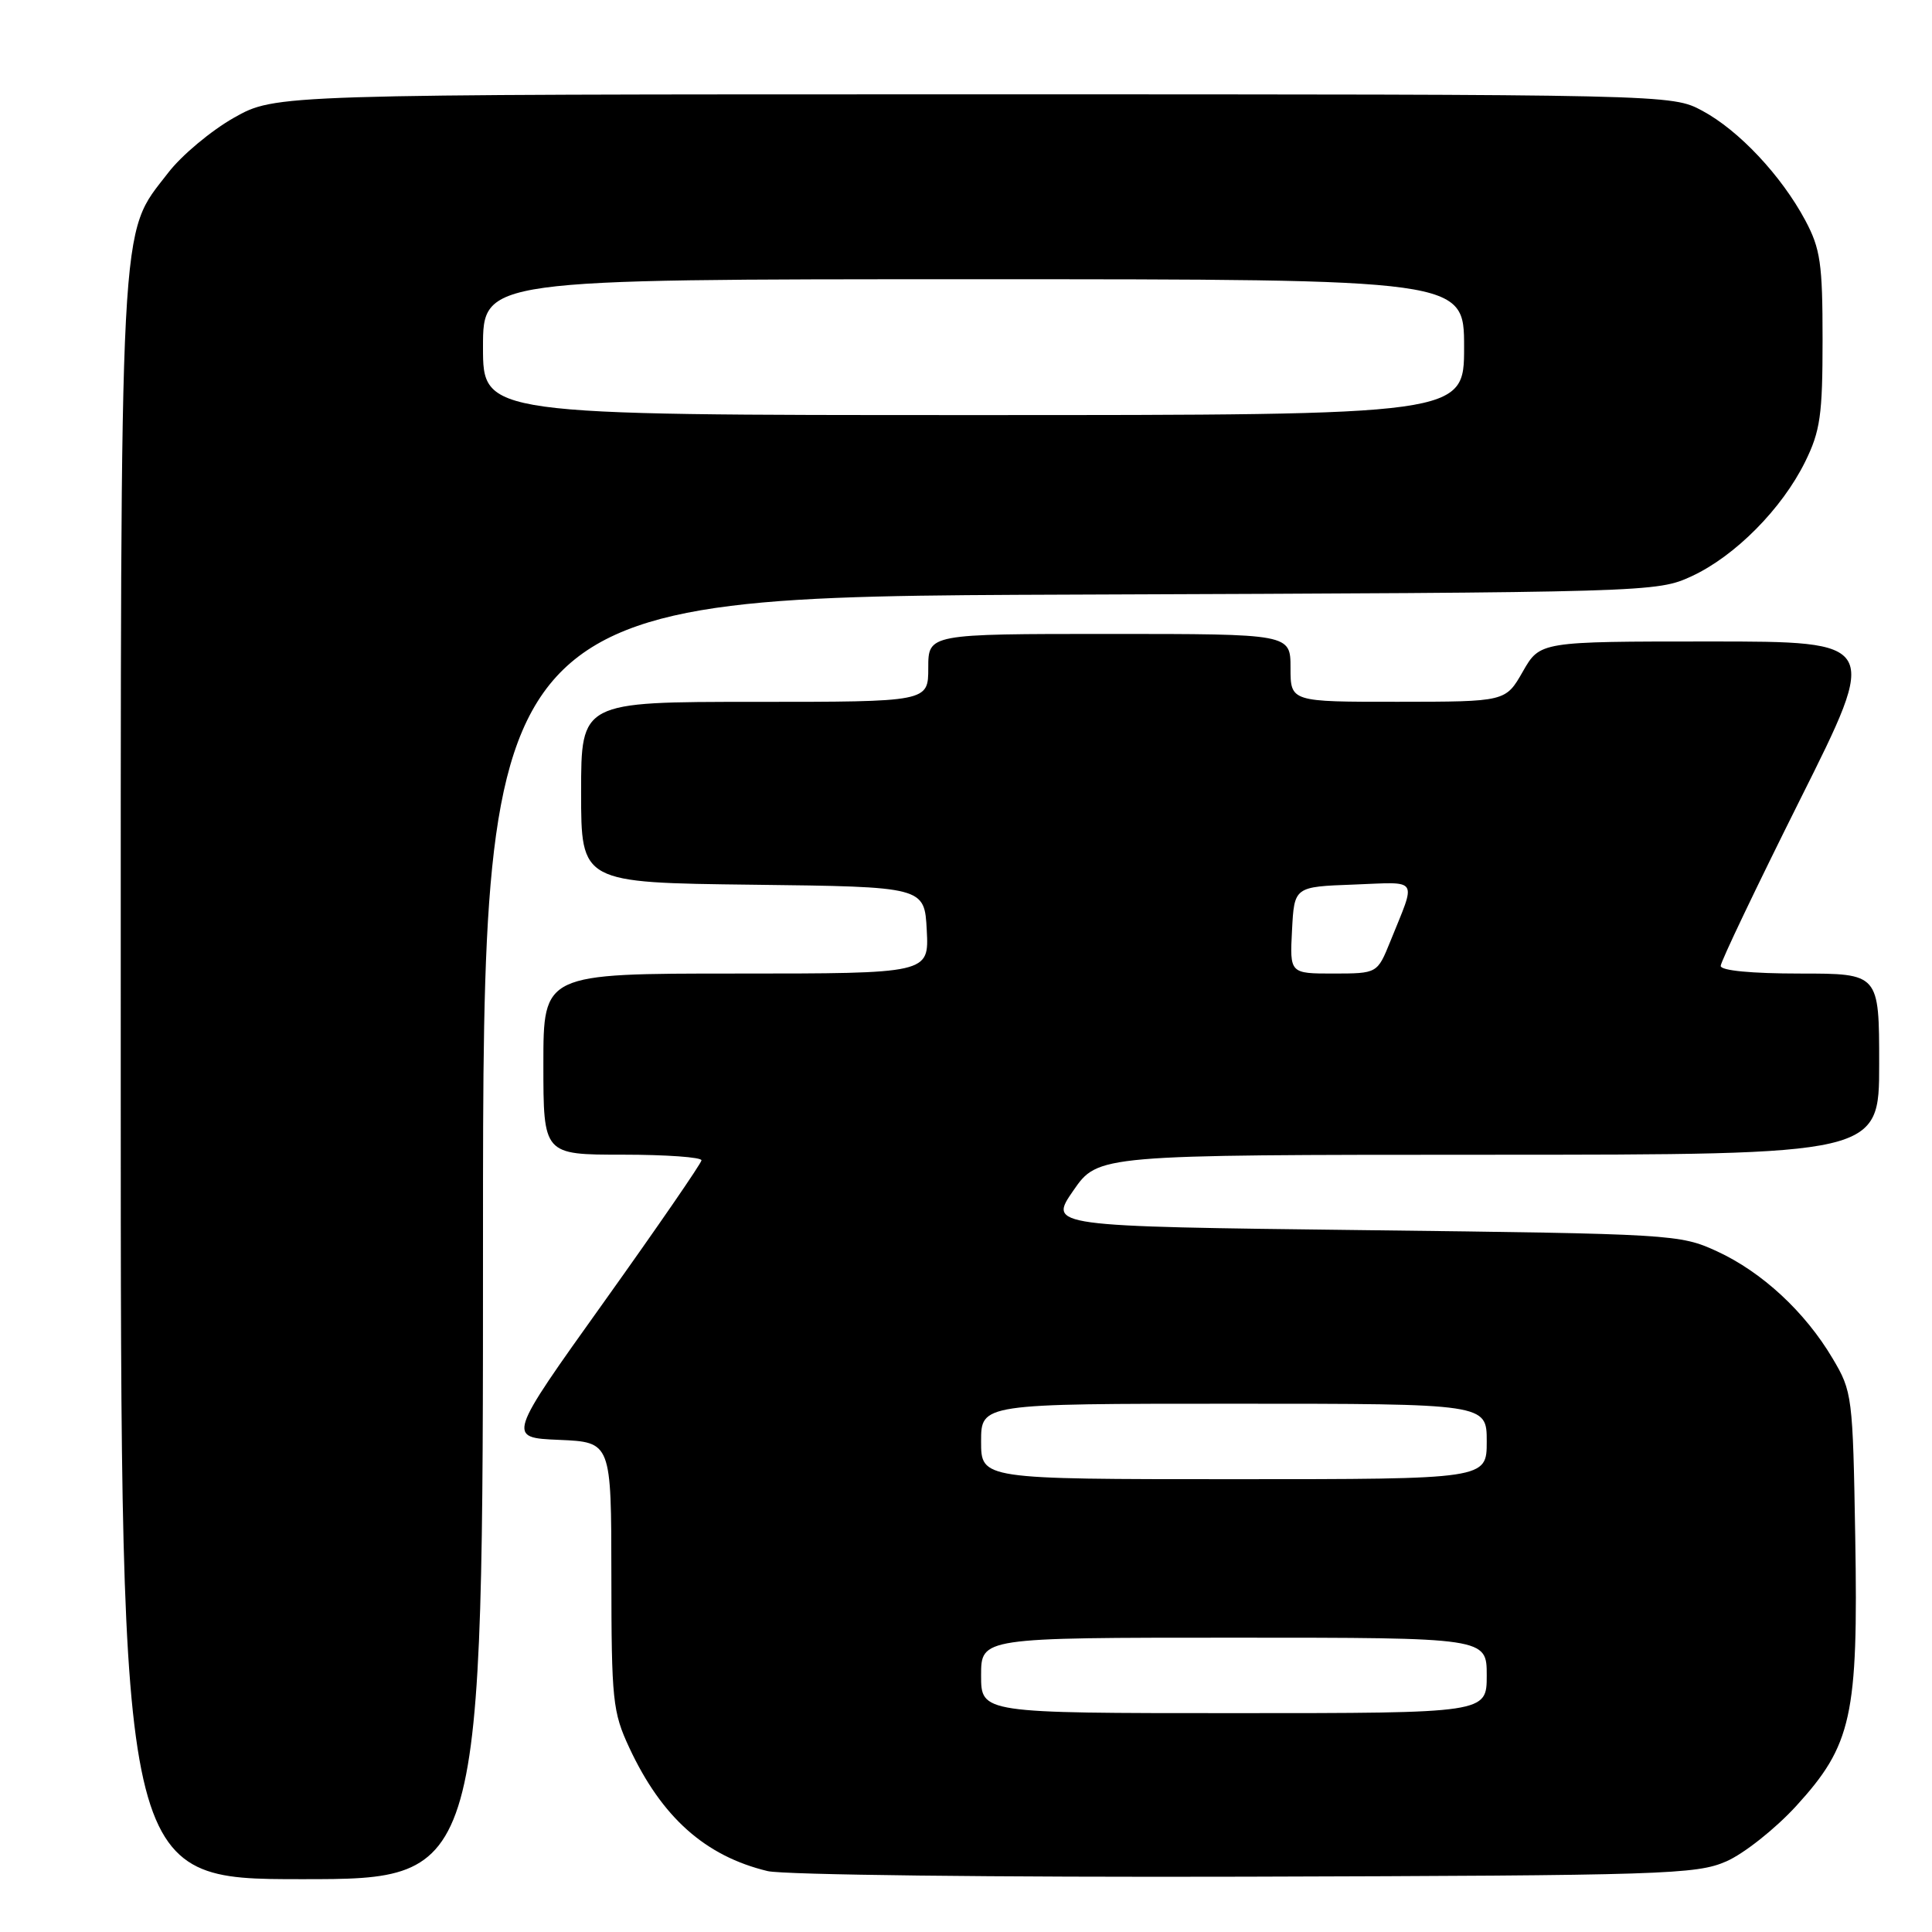 <?xml version="1.0" encoding="UTF-8" standalone="no"?>
<!DOCTYPE svg PUBLIC "-//W3C//DTD SVG 1.1//EN" "http://www.w3.org/Graphics/SVG/1.1/DTD/svg11.dtd" >
<svg xmlns="http://www.w3.org/2000/svg" xmlns:xlink="http://www.w3.org/1999/xlink" version="1.1" viewBox="0 0 256 256">
 <g >
 <path fill="currentColor"
d=" M 64.00 164.04 C 64.00 79.08 64.00 79.08 141.75 78.79 C 218.92 78.50 219.53 78.48 224.16 76.35 C 229.90 73.69 236.12 67.42 239.19 61.19 C 241.20 57.11 241.50 55.00 241.50 45.00 C 241.50 34.92 241.22 32.97 239.21 29.20 C 236.03 23.26 230.40 17.27 225.57 14.68 C 221.50 12.50 221.50 12.50 129.00 12.50 C 36.50 12.50 36.50 12.50 31.00 15.60 C 27.98 17.31 24.05 20.59 22.28 22.90 C 15.74 31.39 16.00 26.43 16.00 143.18 C 16.00 249.00 16.00 249.00 40.00 249.00 C 64.00 249.00 64.00 249.00 64.00 164.04 Z  M 228.75 246.64 C 231.08 245.62 235.24 242.32 237.99 239.32 C 245.38 231.23 246.23 227.40 245.83 203.73 C 245.51 184.96 245.44 184.39 242.83 180.00 C 239.18 173.83 233.46 168.54 227.50 165.80 C 222.60 163.55 221.67 163.49 180.72 163.00 C 138.94 162.50 138.94 162.50 142.22 157.76 C 145.50 153.02 145.50 153.02 197.25 153.01 C 249.00 153.00 249.00 153.00 249.00 141.00 C 249.00 129.00 249.00 129.00 238.50 129.00 C 232.10 129.00 228.00 128.61 228.00 127.99 C 228.00 127.44 232.73 117.54 238.50 105.99 C 249.01 85.00 249.01 85.00 226.53 85.00 C 204.06 85.00 204.06 85.00 201.78 88.99 C 199.50 92.98 199.50 92.98 185.25 92.99 C 171.00 93.00 171.00 93.00 171.00 88.50 C 171.00 84.00 171.00 84.00 147.00 84.00 C 123.00 84.00 123.00 84.00 123.00 88.50 C 123.00 93.00 123.00 93.00 100.00 93.00 C 77.00 93.00 77.00 93.00 77.00 104.98 C 77.00 116.96 77.00 116.96 99.75 117.23 C 122.50 117.50 122.50 117.50 122.80 123.25 C 123.10 129.00 123.10 129.00 97.55 129.00 C 72.00 129.00 72.00 129.00 72.00 141.00 C 72.00 153.00 72.00 153.00 82.50 153.00 C 88.28 153.00 92.98 153.34 92.95 153.75 C 92.92 154.16 87.11 162.60 80.04 172.50 C 67.18 190.50 67.18 190.50 74.09 190.79 C 81.00 191.09 81.00 191.09 81.01 208.79 C 81.02 225.29 81.18 226.85 83.38 231.57 C 87.68 240.80 93.44 245.94 101.72 247.93 C 103.81 248.43 132.05 248.76 165.00 248.67 C 220.58 248.51 224.78 248.38 228.75 246.64 Z  M 64.00 46.00 C 64.00 37.00 64.00 37.00 129.00 37.00 C 194.00 37.00 194.00 37.00 194.00 46.00 C 194.00 55.00 194.00 55.00 129.00 55.00 C 64.00 55.00 64.00 55.00 64.00 46.00 Z  M 130.00 222.00 C 130.00 217.00 130.00 217.00 163.50 217.00 C 197.00 217.00 197.00 217.00 197.00 222.00 C 197.00 227.00 197.00 227.00 163.50 227.00 C 130.00 227.00 130.00 227.00 130.00 222.00 Z  M 130.00 191.00 C 130.00 186.00 130.00 186.00 163.50 186.00 C 197.00 186.00 197.00 186.00 197.00 191.00 C 197.00 196.00 197.00 196.00 163.50 196.00 C 130.00 196.00 130.00 196.00 130.00 191.00 Z  M 171.20 123.25 C 171.50 117.50 171.50 117.50 179.37 117.21 C 188.17 116.88 187.69 116.14 184.22 124.75 C 182.50 128.99 182.50 128.99 176.70 129.00 C 170.90 129.00 170.90 129.00 171.20 123.25 Z "/>
</g>
</svg>